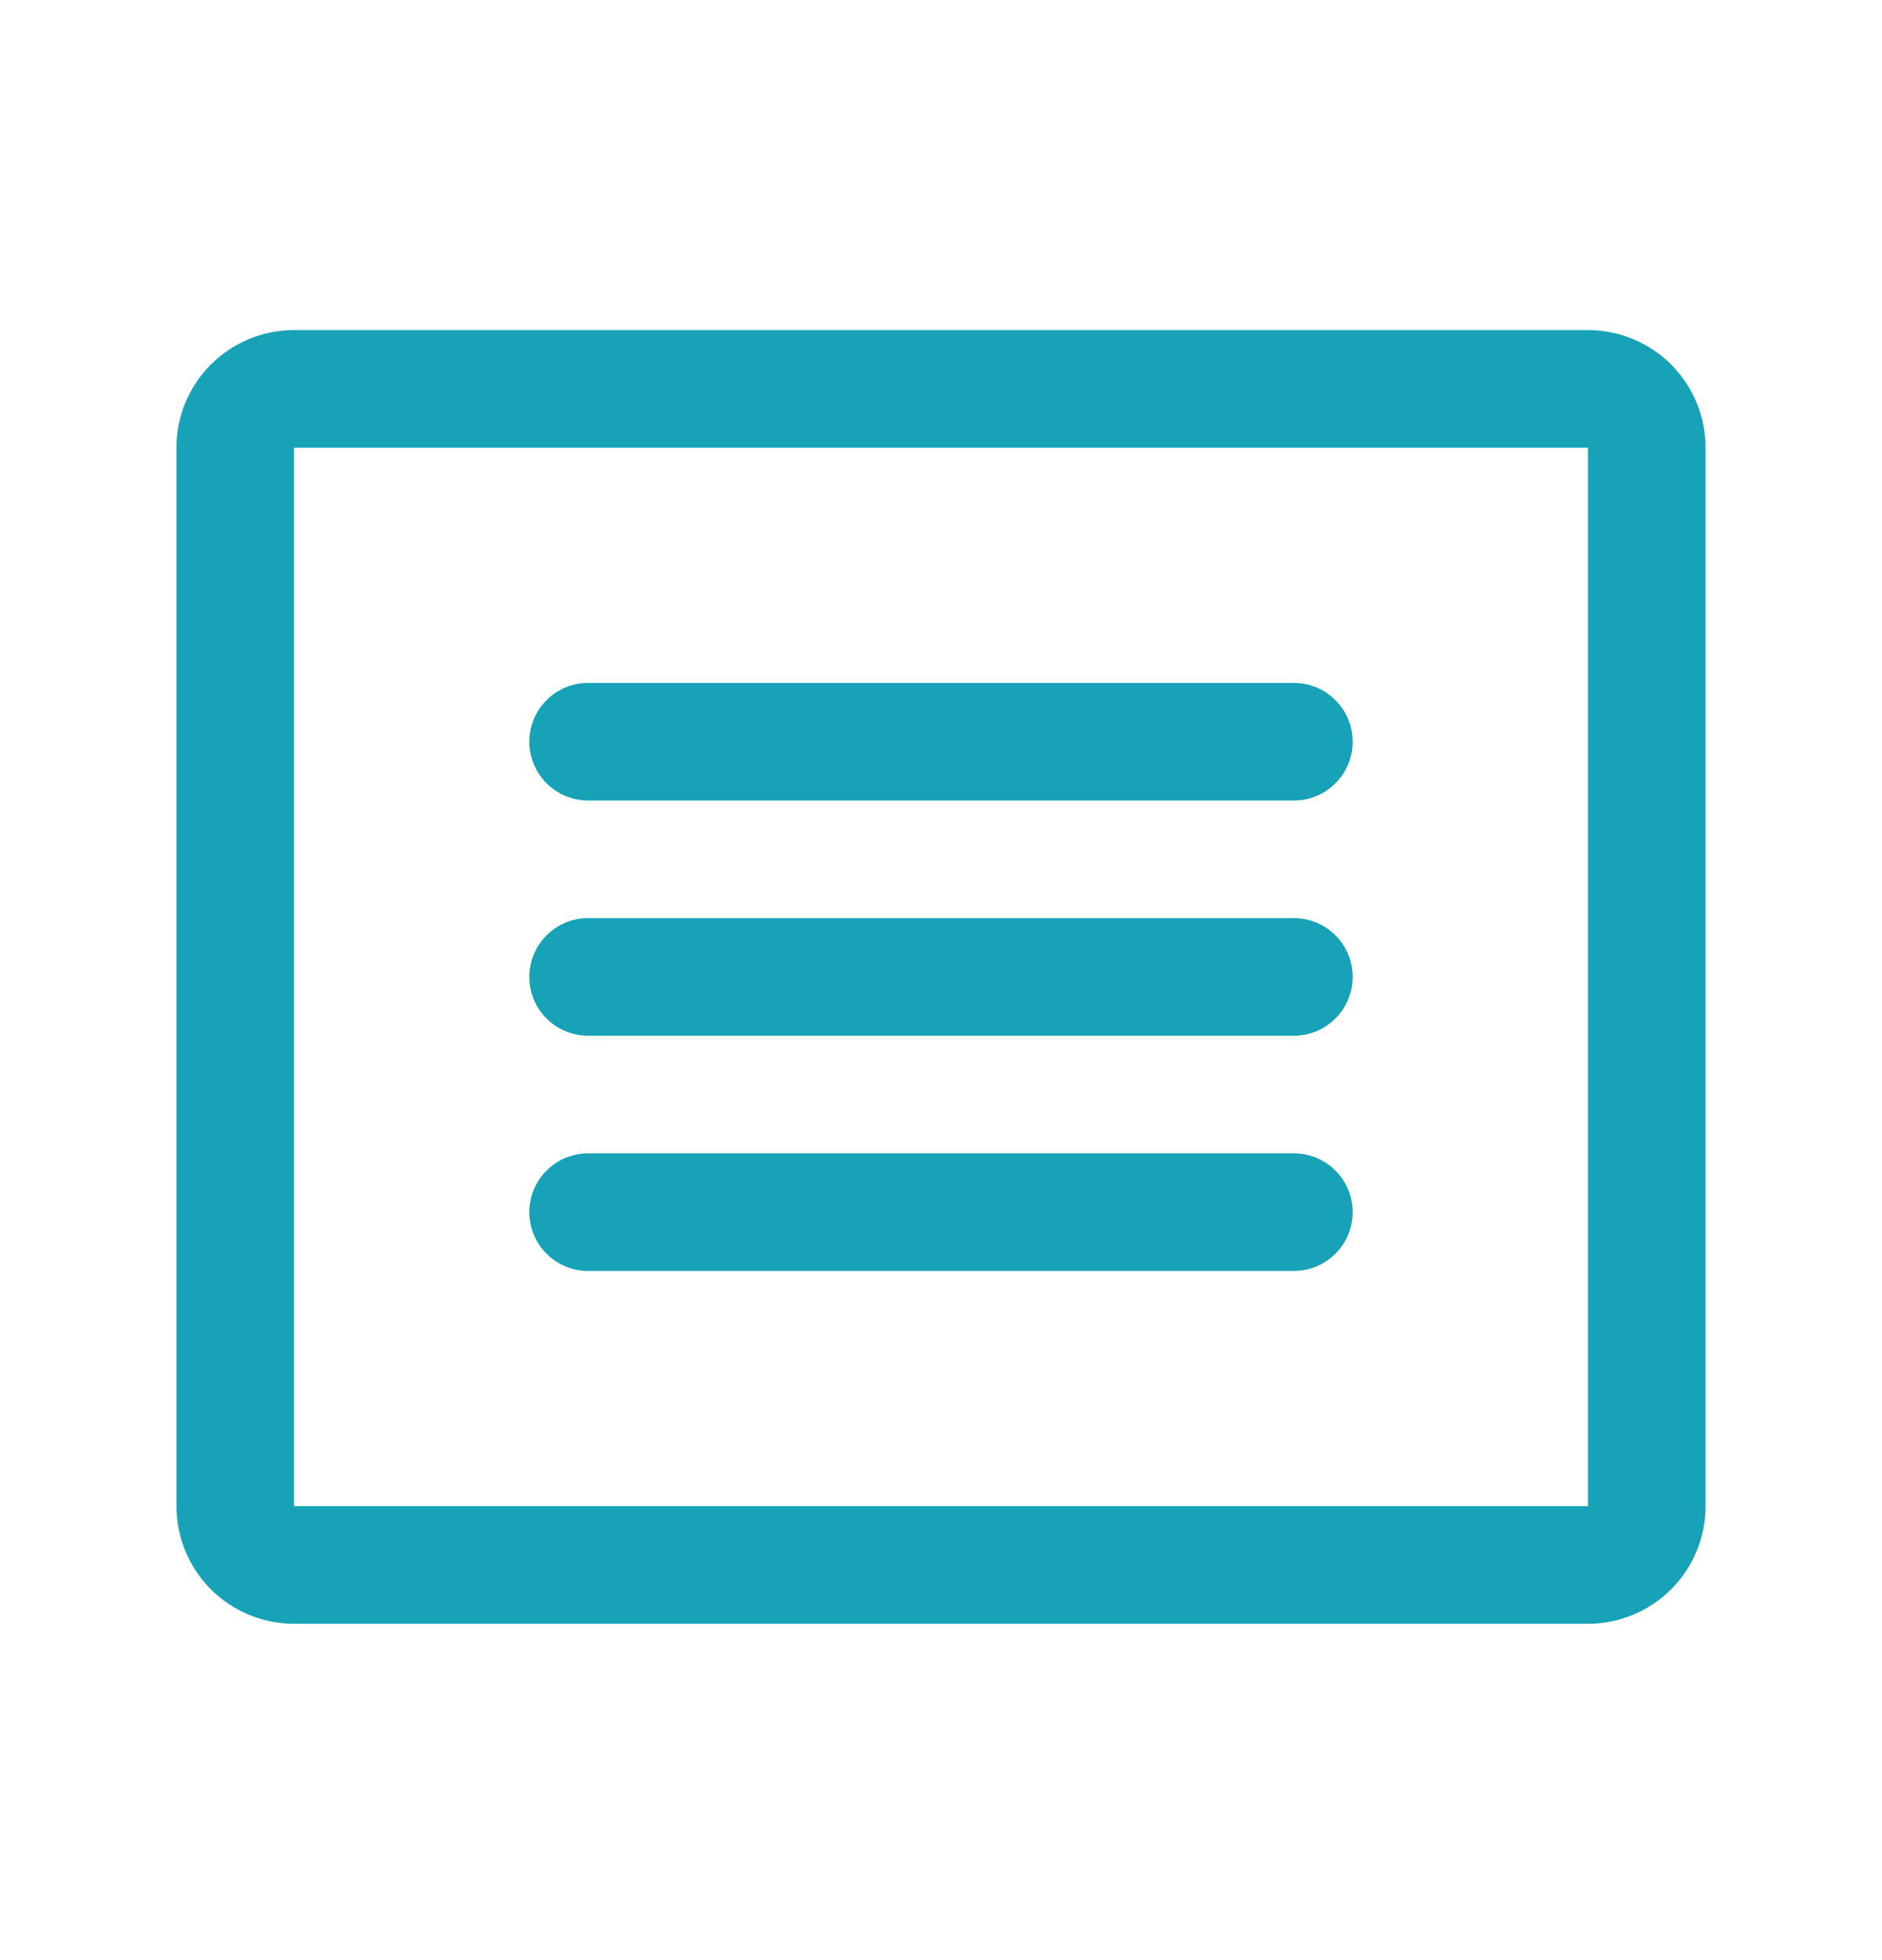 <svg width="24" height="25" viewBox="0 0 24 25" fill="none" xmlns="http://www.w3.org/2000/svg">
<path d="M20.25 4.21H3.75C3.352 4.21 2.971 4.368 2.689 4.649C2.408 4.931 2.25 5.312 2.25 5.71V19.21C2.25 19.608 2.408 19.989 2.689 20.271C2.971 20.552 3.352 20.71 3.75 20.71H20.25C20.648 20.71 21.029 20.552 21.311 20.271C21.592 19.989 21.75 19.608 21.75 19.21V5.71C21.75 5.312 21.592 4.931 21.311 4.649C21.029 4.368 20.648 4.21 20.25 4.21ZM20.25 19.21H3.75V5.71H20.25V19.21ZM17.25 9.46C17.25 9.659 17.171 9.85 17.03 9.99C16.89 10.131 16.699 10.21 16.5 10.21H7.5C7.301 10.21 7.11 10.131 6.97 9.99C6.829 9.85 6.75 9.659 6.75 9.46C6.75 9.261 6.829 9.07 6.97 8.93C7.11 8.789 7.301 8.71 7.5 8.71H16.5C16.699 8.71 16.89 8.789 17.03 8.93C17.171 9.07 17.25 9.261 17.25 9.46ZM17.25 12.46C17.25 12.659 17.171 12.85 17.03 12.99C16.89 13.131 16.699 13.21 16.5 13.21H7.5C7.301 13.21 7.11 13.131 6.97 12.99C6.829 12.85 6.75 12.659 6.75 12.46C6.75 12.261 6.829 12.07 6.97 11.93C7.11 11.789 7.301 11.71 7.5 11.71H16.5C16.699 11.71 16.89 11.789 17.03 11.93C17.171 12.07 17.25 12.261 17.25 12.46ZM17.25 15.46C17.25 15.659 17.171 15.85 17.03 15.99C16.89 16.131 16.699 16.21 16.5 16.21H7.5C7.301 16.21 7.11 16.131 6.97 15.99C6.829 15.85 6.75 15.659 6.75 15.46C6.75 15.261 6.829 15.07 6.97 14.93C7.11 14.789 7.301 14.71 7.5 14.71H16.5C16.699 14.71 16.89 14.789 17.03 14.93C17.171 15.07 17.25 15.261 17.25 15.46Z" fill="#17A2B8"/>
</svg>
